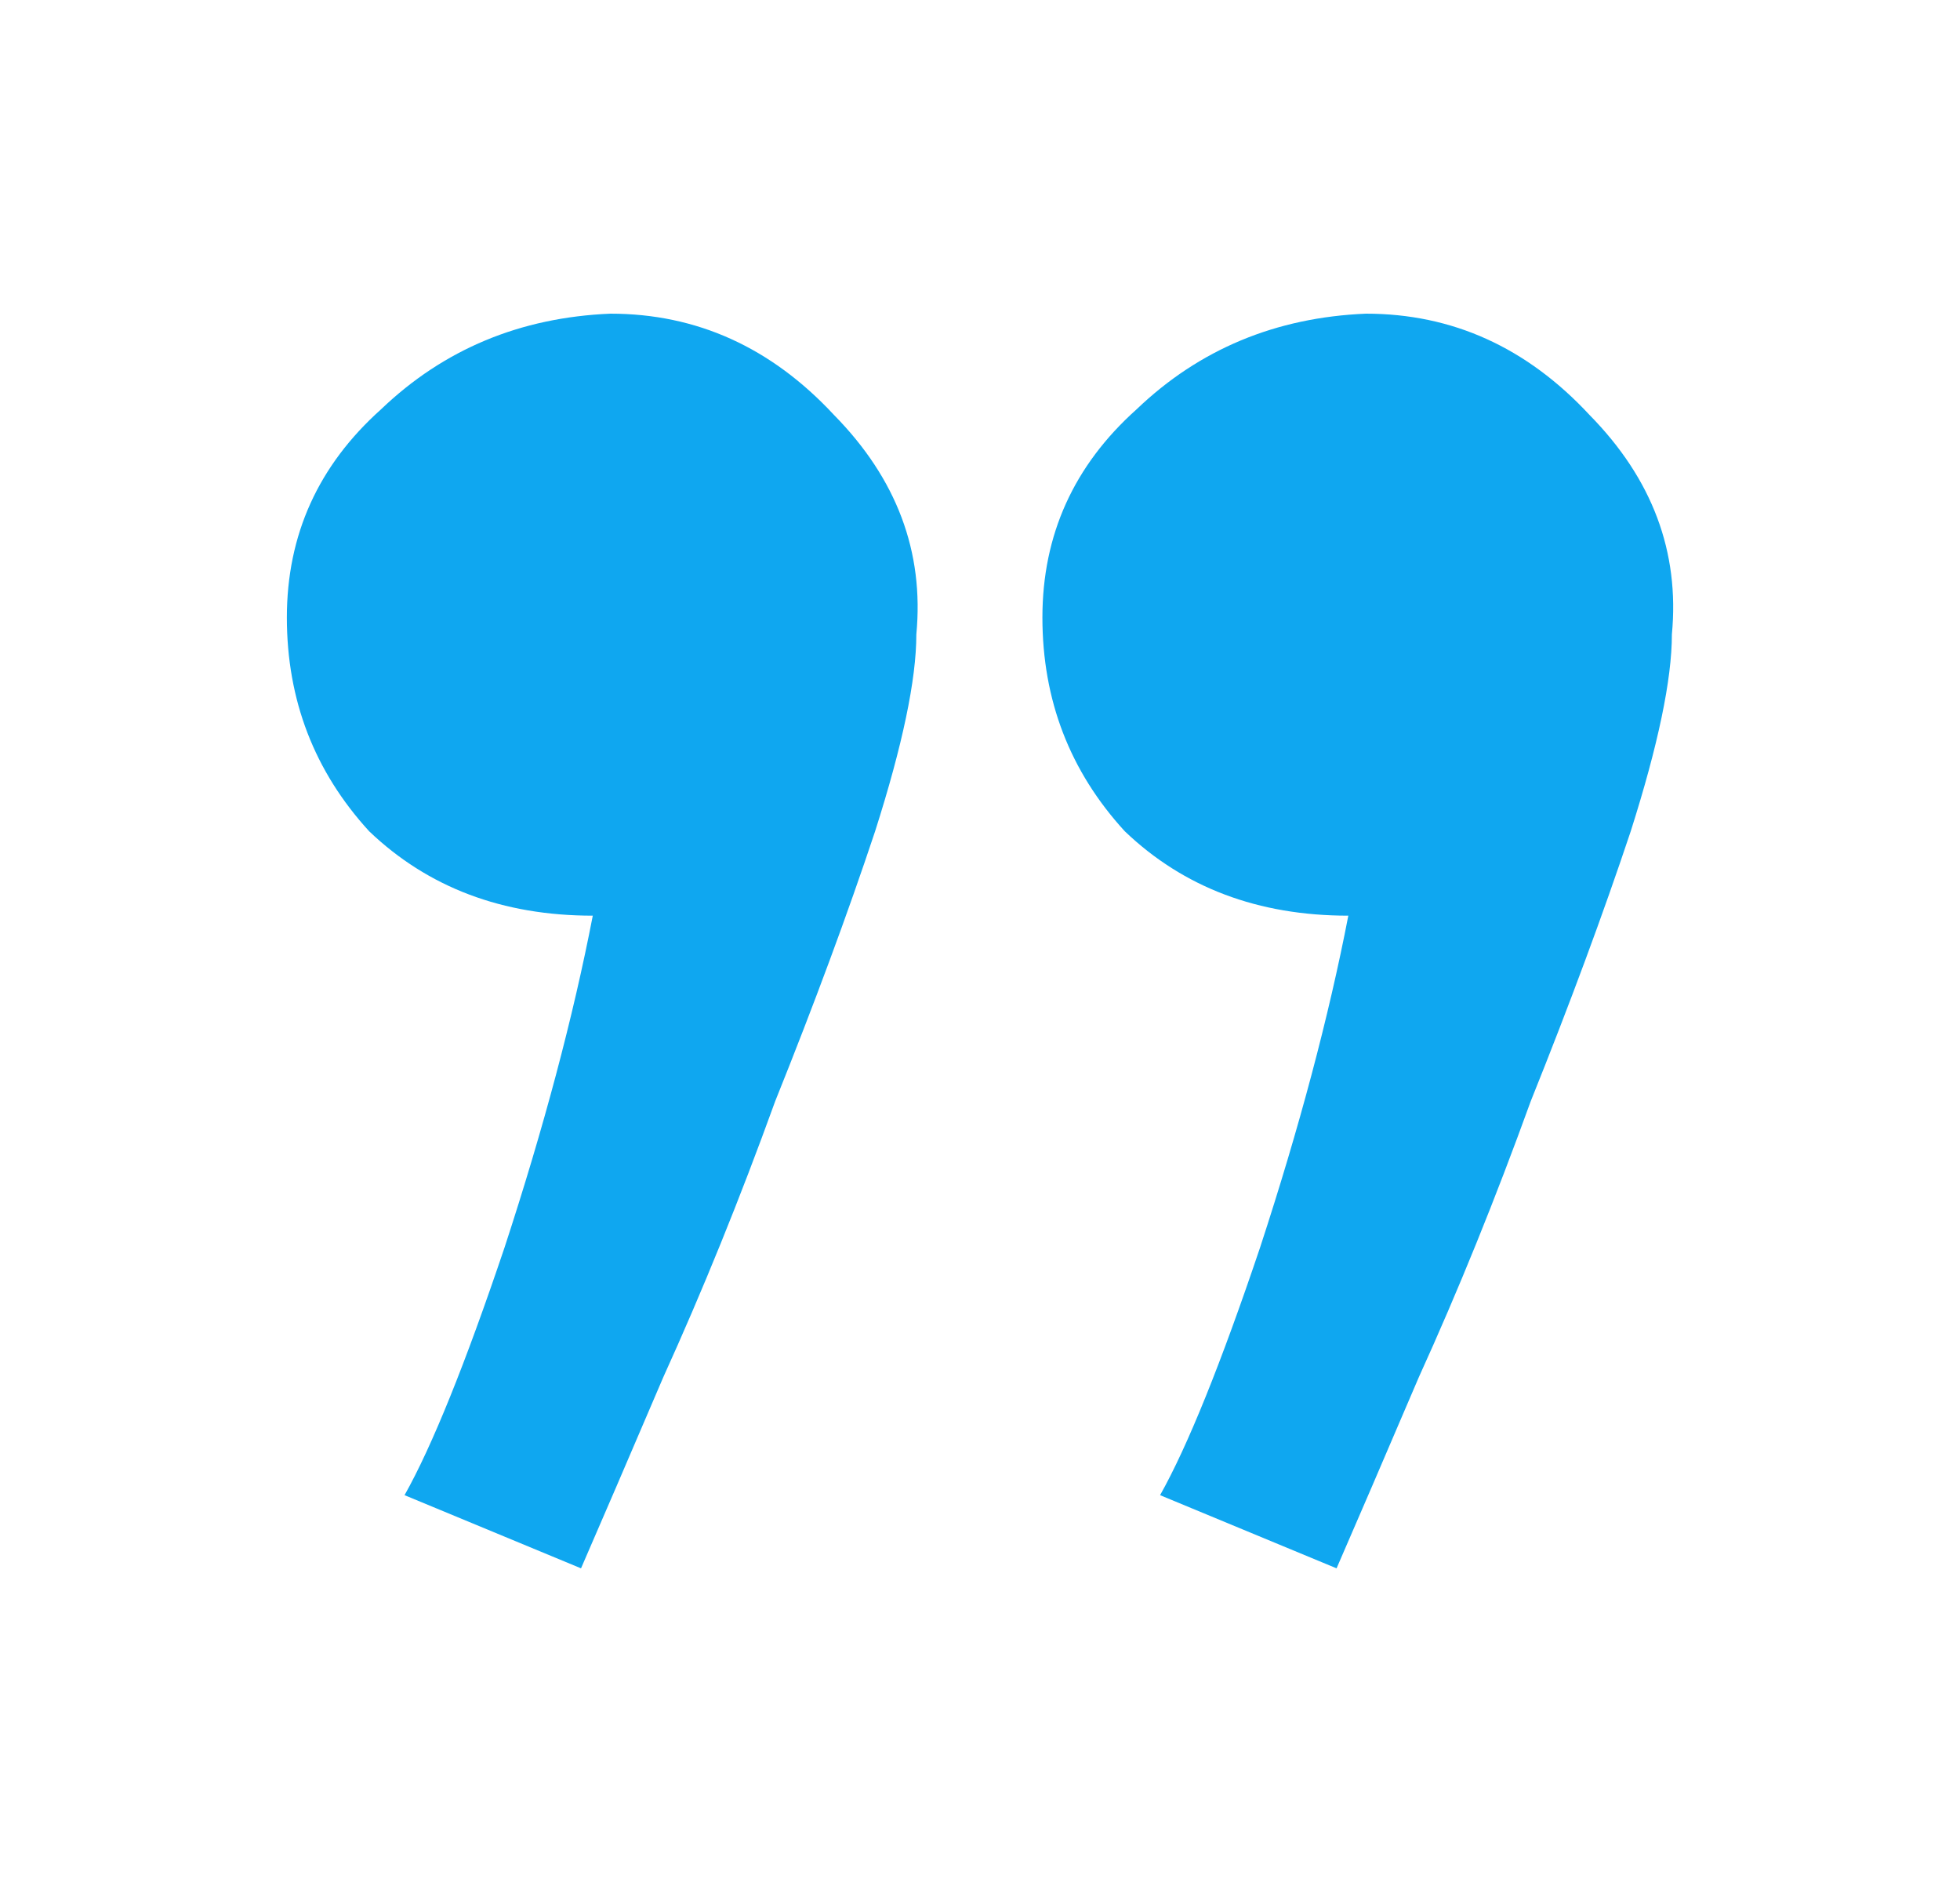 <svg width="25" height="24" viewBox="0 0 25 24" fill="none" xmlns="http://www.w3.org/2000/svg">
<path d="M3.659 7.874C3.659 6.822 4.059 5.937 4.86 5.22C5.66 4.454 6.635 4.048 7.786 4C8.886 4 9.837 4.43 10.637 5.291C11.438 6.105 11.788 7.037 11.688 8.09C11.688 8.664 11.513 9.501 11.162 10.601C10.812 11.653 10.387 12.801 9.887 14.045C9.437 15.289 8.961 16.46 8.461 17.561C8.011 18.613 7.661 19.426 7.411 20L5.16 19.067C5.51 18.445 5.935 17.393 6.435 15.91C6.936 14.38 7.311 12.969 7.561 11.677C6.41 11.677 5.46 11.318 4.709 10.601C4.009 9.836 3.659 8.927 3.659 7.874ZM13.296 7.874C13.296 6.822 13.696 5.937 14.497 5.22C15.297 4.454 16.272 4.048 17.423 4C18.523 4 19.474 4.43 20.274 5.291C21.075 6.105 21.425 7.037 21.325 8.09C21.325 8.664 21.15 9.501 20.8 10.601C20.449 11.653 20.024 12.801 19.524 14.045C19.074 15.289 18.599 16.46 18.098 17.561C17.648 18.613 17.298 19.426 17.048 20L14.797 19.067C15.147 18.445 15.572 17.393 16.072 15.91C16.573 14.38 16.948 12.969 17.198 11.677C16.047 11.677 15.097 11.318 14.347 10.601C13.646 9.836 13.296 8.927 13.296 7.874Z" fill="#0FA7F0"/>
</svg>
